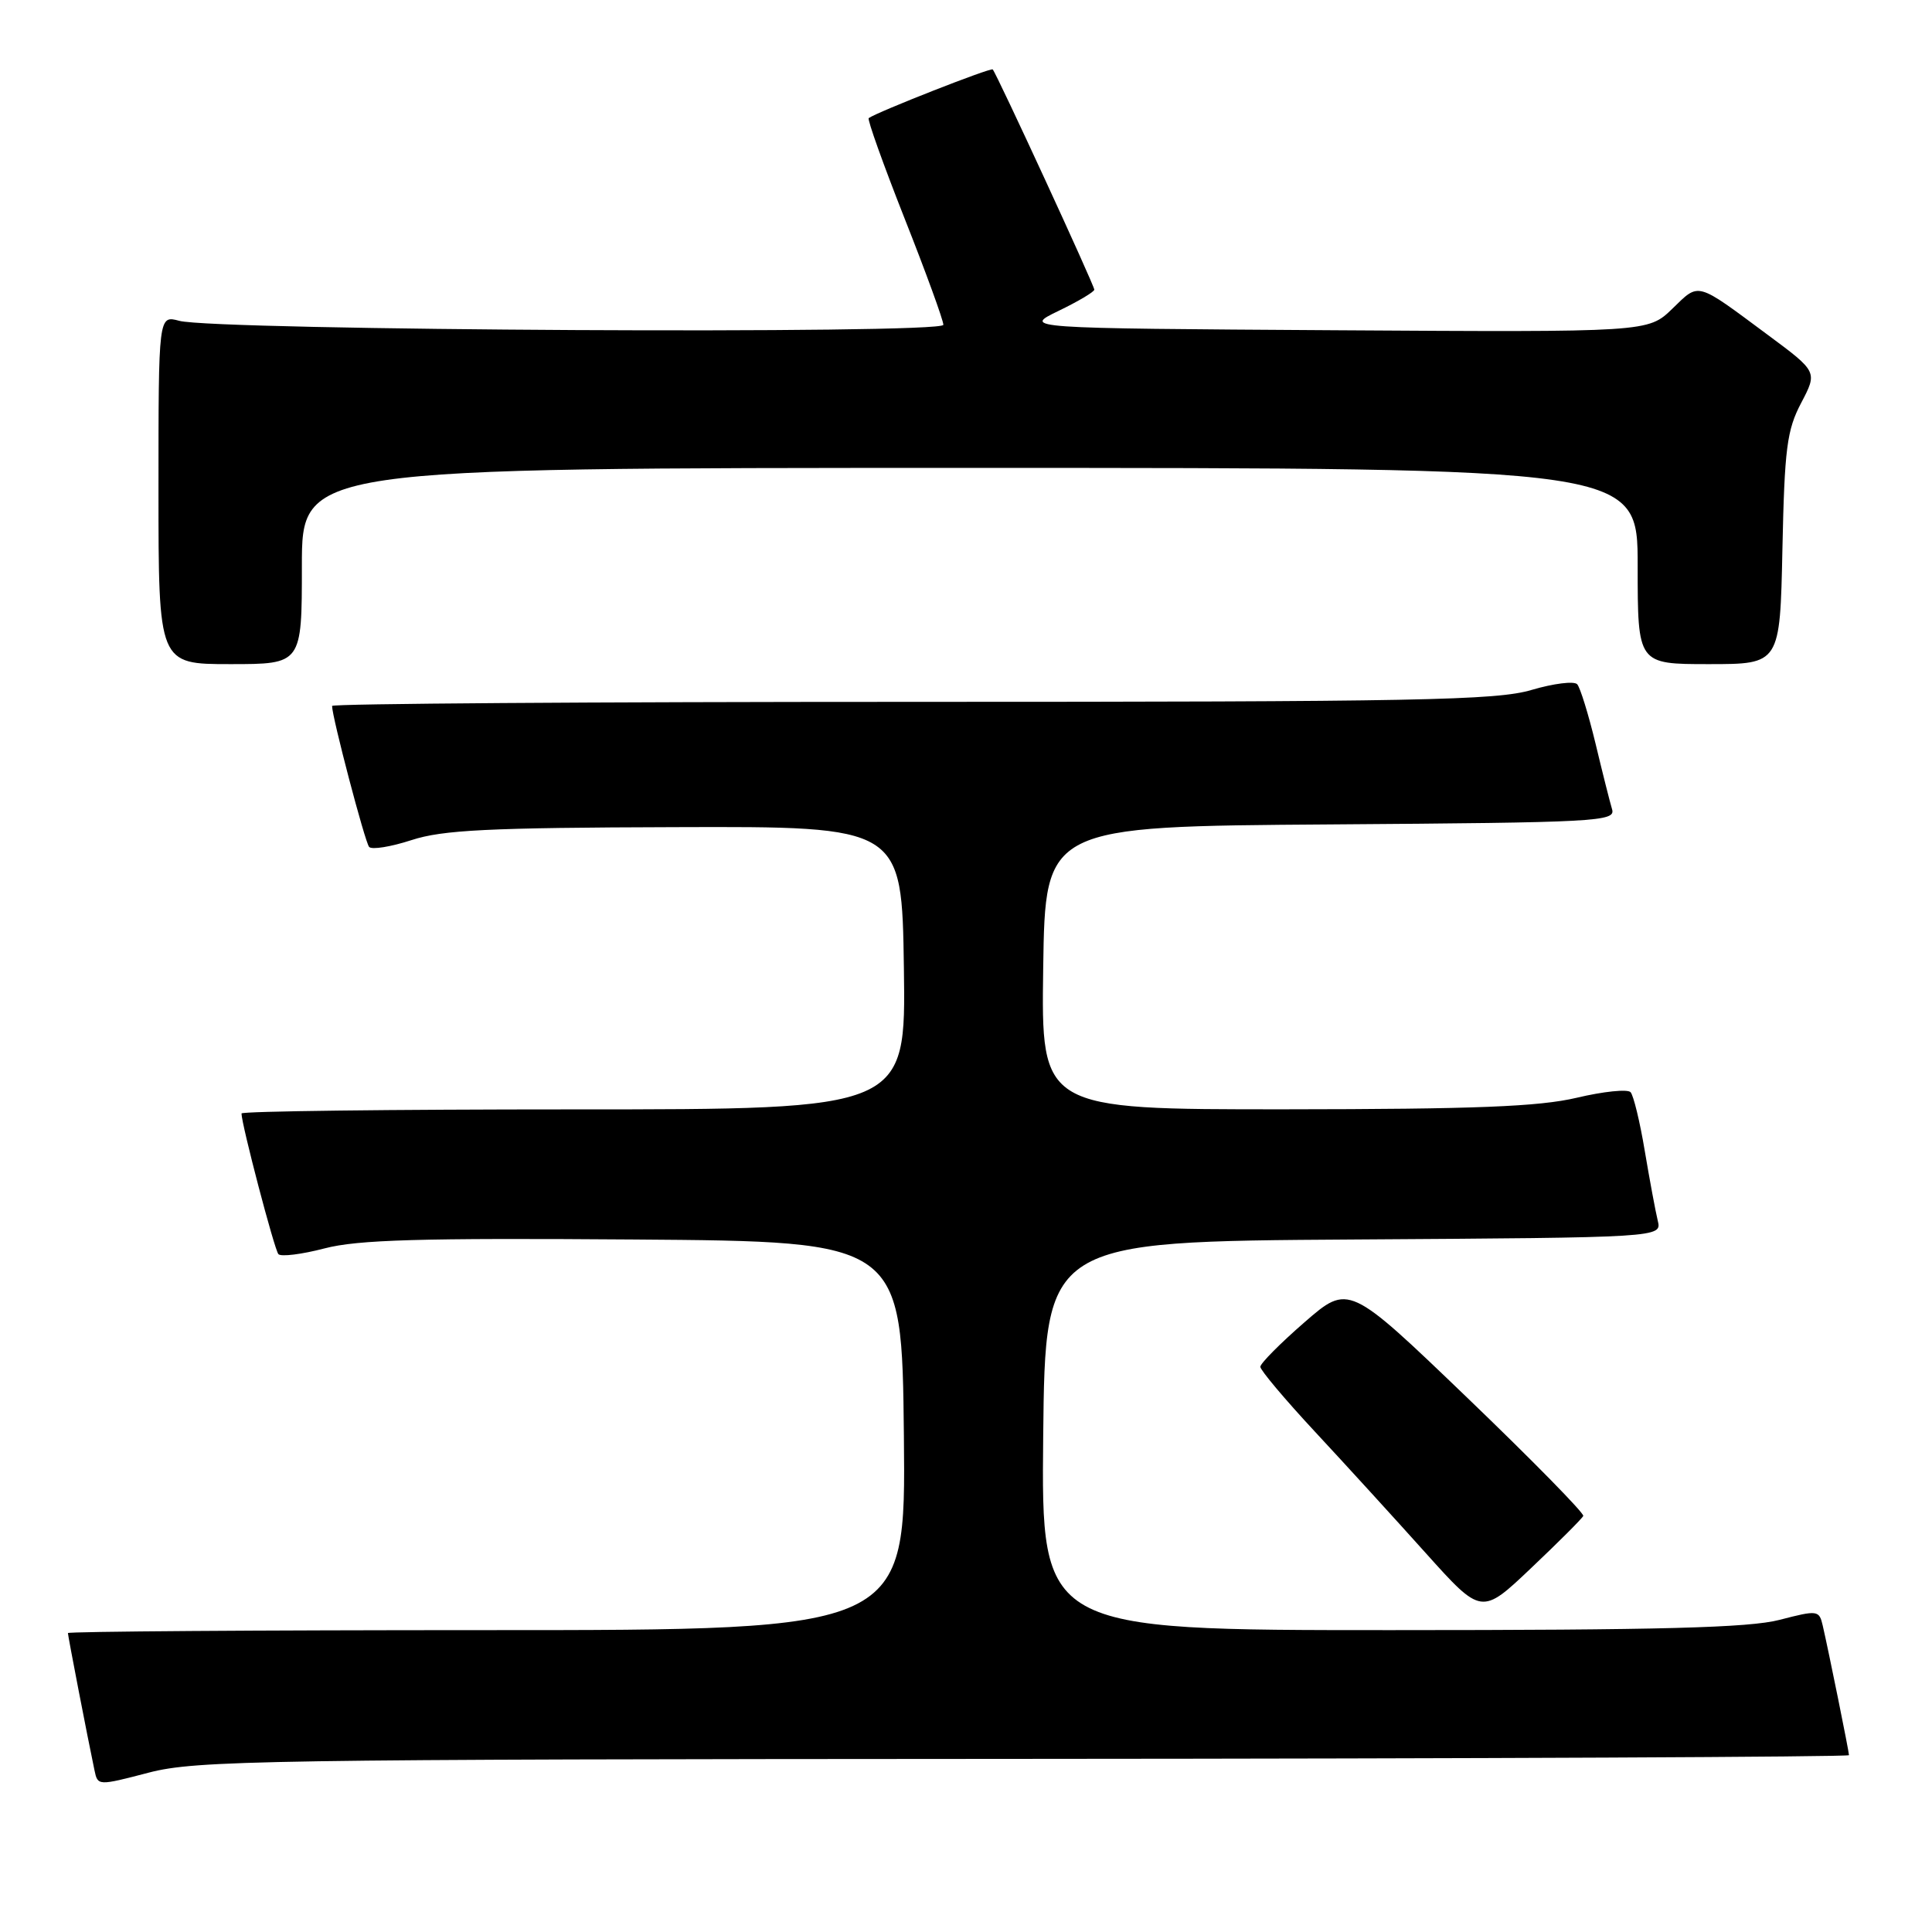 <?xml version="1.0" encoding="UTF-8" standalone="no"?>
<!DOCTYPE svg PUBLIC "-//W3C//DTD SVG 1.1//EN" "http://www.w3.org/Graphics/SVG/1.1/DTD/svg11.dtd" >
<svg xmlns="http://www.w3.org/2000/svg" xmlns:xlink="http://www.w3.org/1999/xlink" version="1.1" viewBox="0 0 256 256">
 <g >
 <path fill="currentColor"
d=" M 135.75 233.06 C 195.84 233.03 245.00 232.80 245.00 232.57 C 245.00 232.09 242.31 218.81 241.52 215.39 C 241.05 213.36 240.85 213.33 235.80 214.64 C 231.76 215.69 220.03 216.00 184.27 216.00 C 137.97 216.00 137.97 216.00 138.23 190.25 C 138.50 164.50 138.50 164.50 179.36 164.24 C 220.21 163.98 220.21 163.98 219.66 161.74 C 219.36 160.51 218.59 156.35 217.94 152.50 C 217.30 148.65 216.45 145.15 216.06 144.72 C 215.66 144.29 212.45 144.62 208.92 145.46 C 203.89 146.64 195.51 146.97 170.23 146.99 C 137.96 147.00 137.96 147.00 138.23 128.25 C 138.50 109.50 138.50 109.50 176.31 109.24 C 211.69 108.99 214.09 108.86 213.61 107.24 C 213.32 106.28 212.33 102.35 211.41 98.50 C 210.48 94.65 209.39 91.13 208.99 90.67 C 208.58 90.22 205.86 90.56 202.94 91.42 C 198.31 92.80 187.83 93.00 120.82 93.00 C 78.57 93.00 44.00 93.24 44.00 93.54 C 44.00 95.00 48.36 111.60 48.91 112.22 C 49.26 112.62 51.78 112.21 54.52 111.32 C 58.64 109.97 64.70 109.67 89.50 109.60 C 119.50 109.50 119.50 109.50 119.77 128.25 C 120.04 147.00 120.04 147.00 76.02 147.00 C 51.81 147.00 32.00 147.24 32.00 147.54 C 32.00 148.97 36.36 165.59 36.89 166.18 C 37.22 166.55 39.98 166.21 43.00 165.42 C 47.39 164.27 55.66 164.03 84.00 164.24 C 119.50 164.50 119.50 164.50 119.77 190.25 C 120.03 216.00 120.03 216.00 64.52 216.00 C 33.98 216.00 9.00 216.18 9.00 216.39 C 9.00 216.76 11.58 230.12 12.52 234.57 C 12.95 236.64 12.98 236.64 19.72 234.88 C 26.00 233.25 34.64 233.11 135.75 233.06 Z  M 209.79 200.87 C 209.95 200.53 203.02 193.47 194.39 185.18 C 178.71 170.12 178.71 170.12 172.85 175.21 C 169.63 178.01 167.00 180.66 167.00 181.11 C 167.00 181.55 170.26 185.43 174.25 189.72 C 178.24 194.01 184.83 201.23 188.90 205.77 C 196.31 214.02 196.31 214.02 202.90 207.76 C 206.53 204.32 209.63 201.22 209.79 200.87 Z  M 40.00 75.00 C 40.00 62.00 40.00 62.00 128.50 62.00 C 217.00 62.00 217.00 62.00 217.00 75.00 C 217.00 88.00 217.00 88.00 226.43 88.00 C 235.86 88.00 235.86 88.00 236.18 72.75 C 236.46 59.42 236.77 56.98 238.67 53.38 C 240.83 49.26 240.83 49.26 234.25 44.38 C 224.61 37.23 225.22 37.40 221.59 40.91 C 218.38 44.02 218.38 44.02 176.94 43.76 C 135.50 43.50 135.50 43.50 140.25 41.20 C 142.86 39.94 145.00 38.67 145.00 38.38 C 145.00 37.80 132.04 9.70 131.54 9.20 C 131.27 8.93 116.20 14.85 115.11 15.65 C 114.90 15.81 117.04 21.79 119.86 28.94 C 122.69 36.09 125.00 42.44 125.00 43.04 C 125.00 44.31 28.51 43.80 23.75 42.51 C 21.00 41.77 21.00 41.77 21.00 64.88 C 21.00 88.00 21.00 88.00 30.50 88.00 C 40.00 88.00 40.00 88.00 40.00 75.00 Z "/>
</g>
</svg>